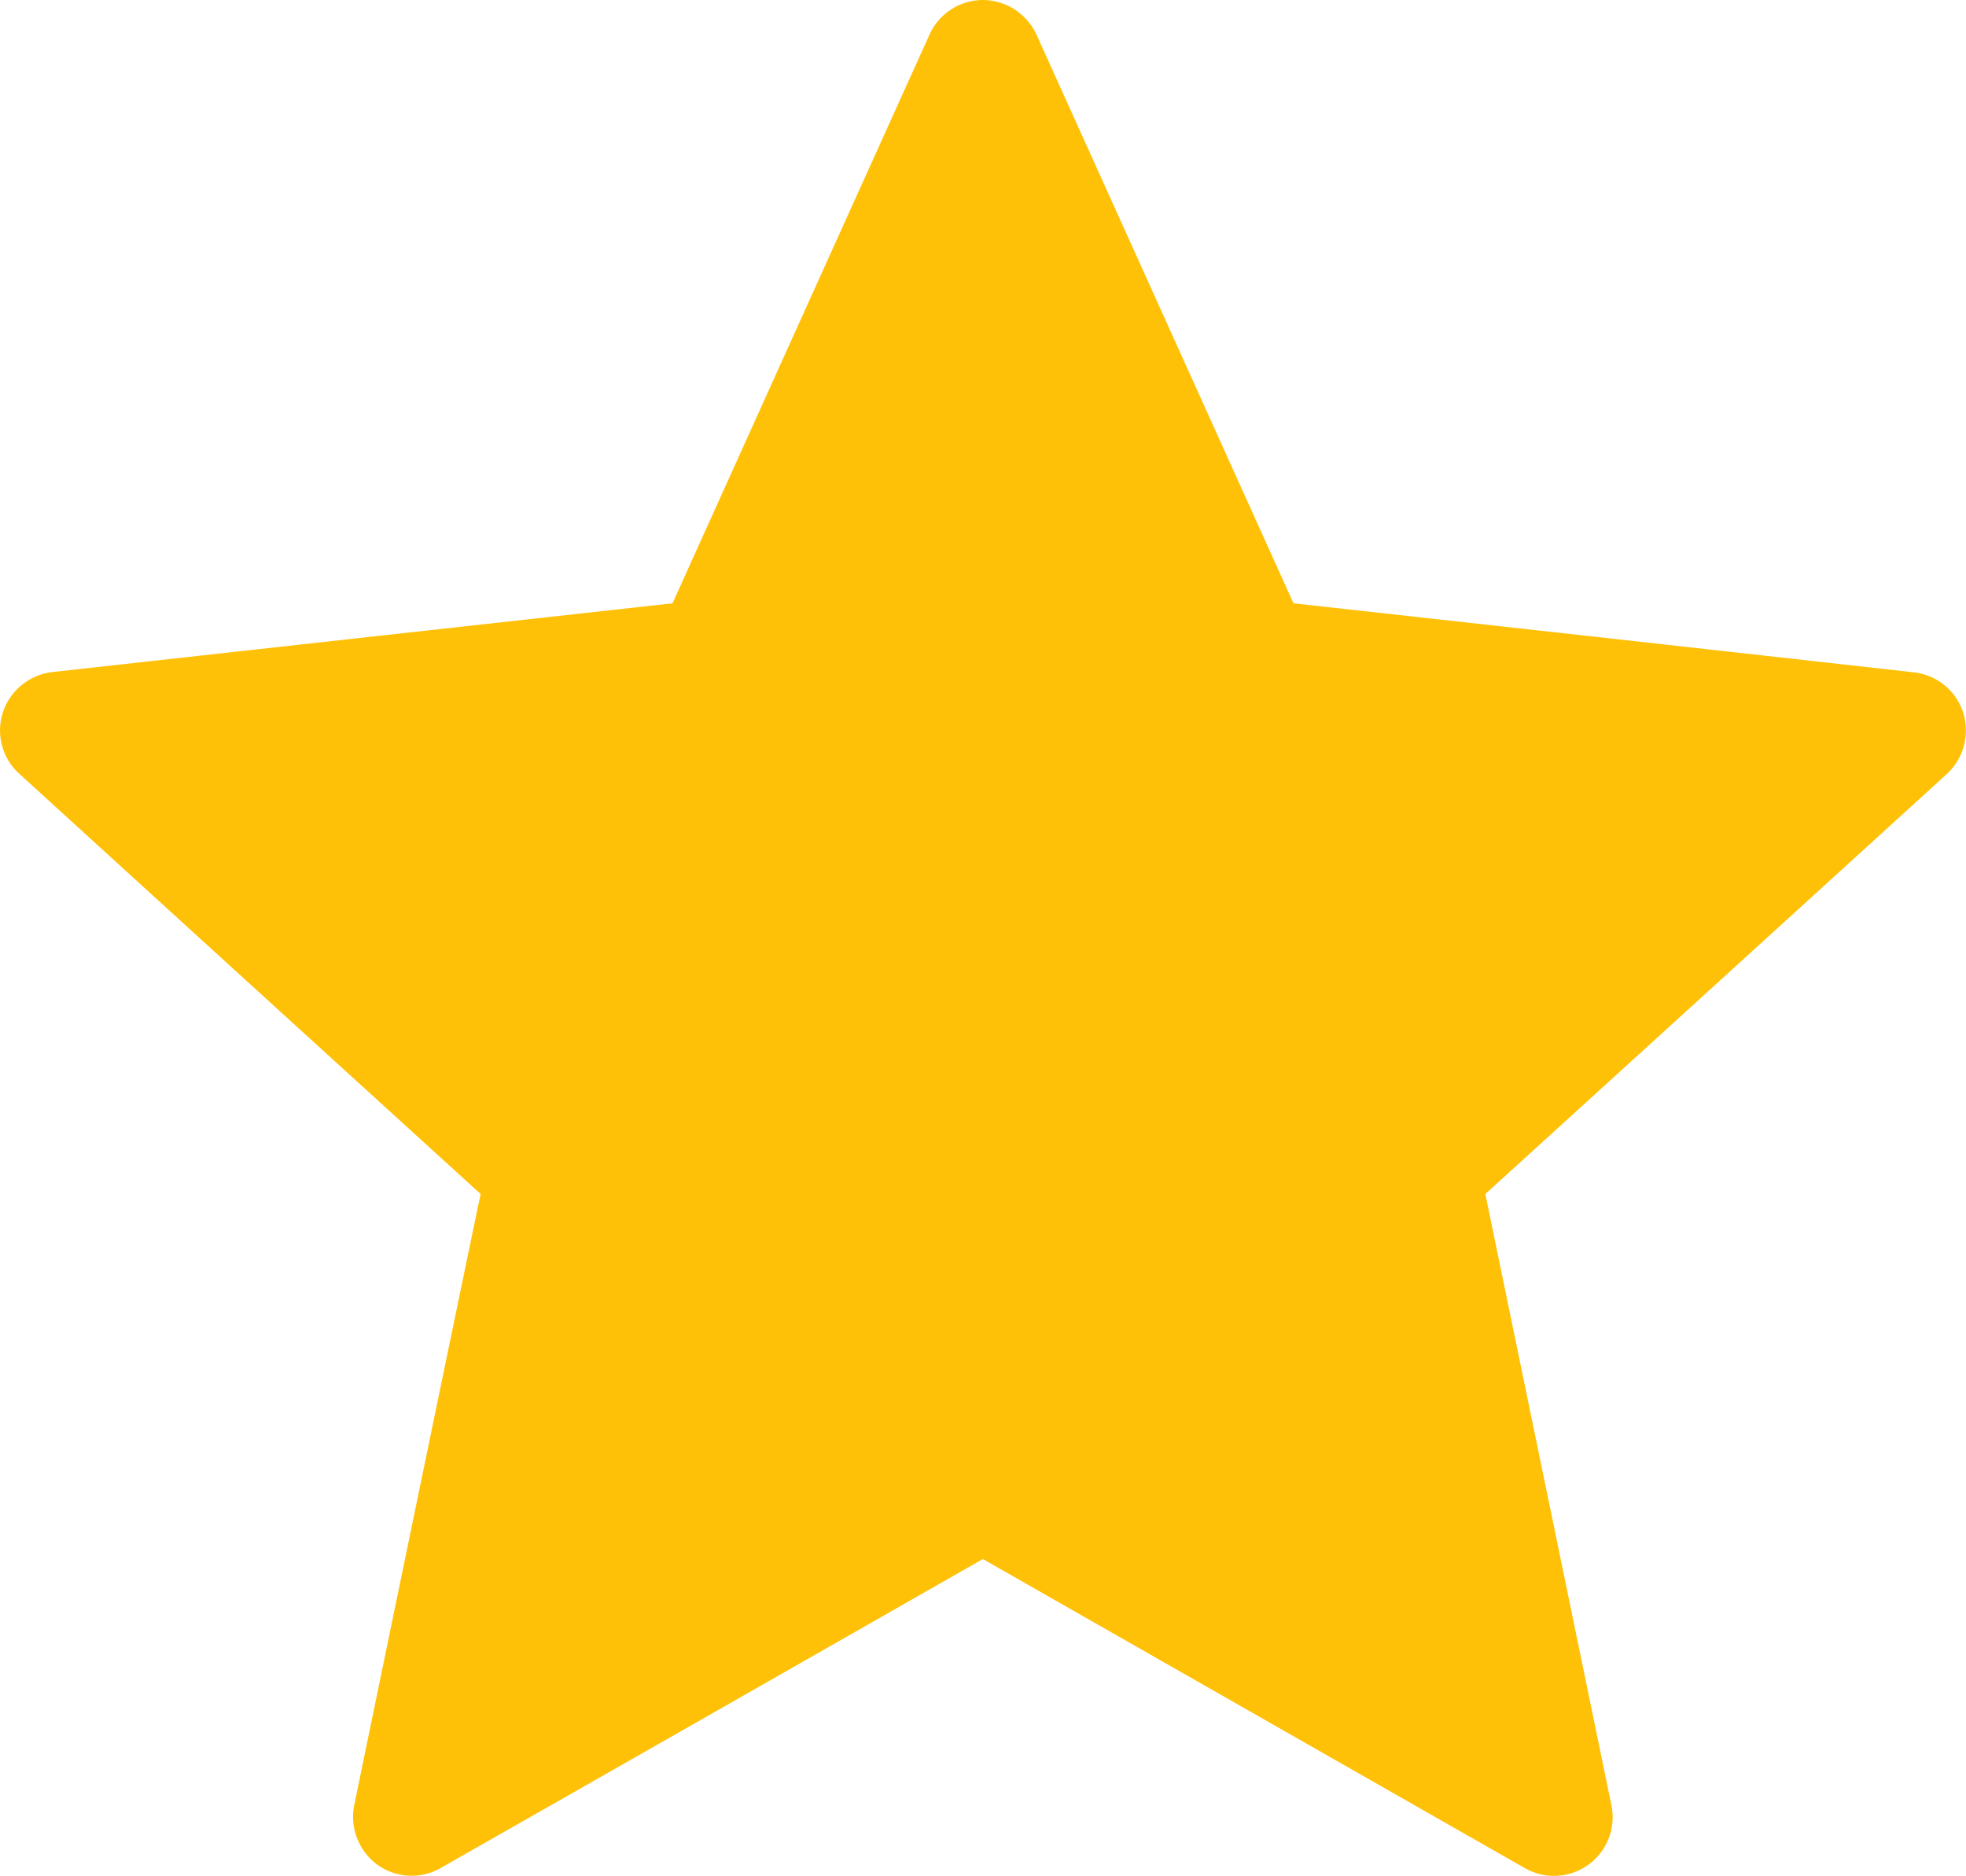 <svg xmlns="http://www.w3.org/2000/svg" viewBox="0 0 22.627 21.583"><title>rating-star-full</title><path d="M8.046,7.234s-4.281.474-7.137.791a.682.682,0,0,0-.57.465.671.671,0,0,0,.19.706c2.122,1.936,5.309,4.835,5.309,4.835-.003,0-.875,4.217-1.455,7.031a.683.683,0,0,0,.266.686.672.672,0,0,0,.729.038c2.498-1.42,6.24-3.555,6.24-3.555s3.743,2.135,6.237,3.556a.675.675,0,0,0,.997-.723c-.58-2.815-1.451-7.033-1.451-7.033s3.188-2.899,5.309-4.831a.683.683,0,0,0,.19-.71.675.675,0,0,0-.569-.462c-2.856-.32-7.138-.794-7.138-.794S13.418,3.307,12.235.69a.685.685,0,0,0-.618-.398A.676.676,0,0,0,11.004.69C9.82,3.307,8.046,7.234,8.046,7.234Z" transform="translate(-0.306 -0.292)" style="fill:#ffc107"/></svg>